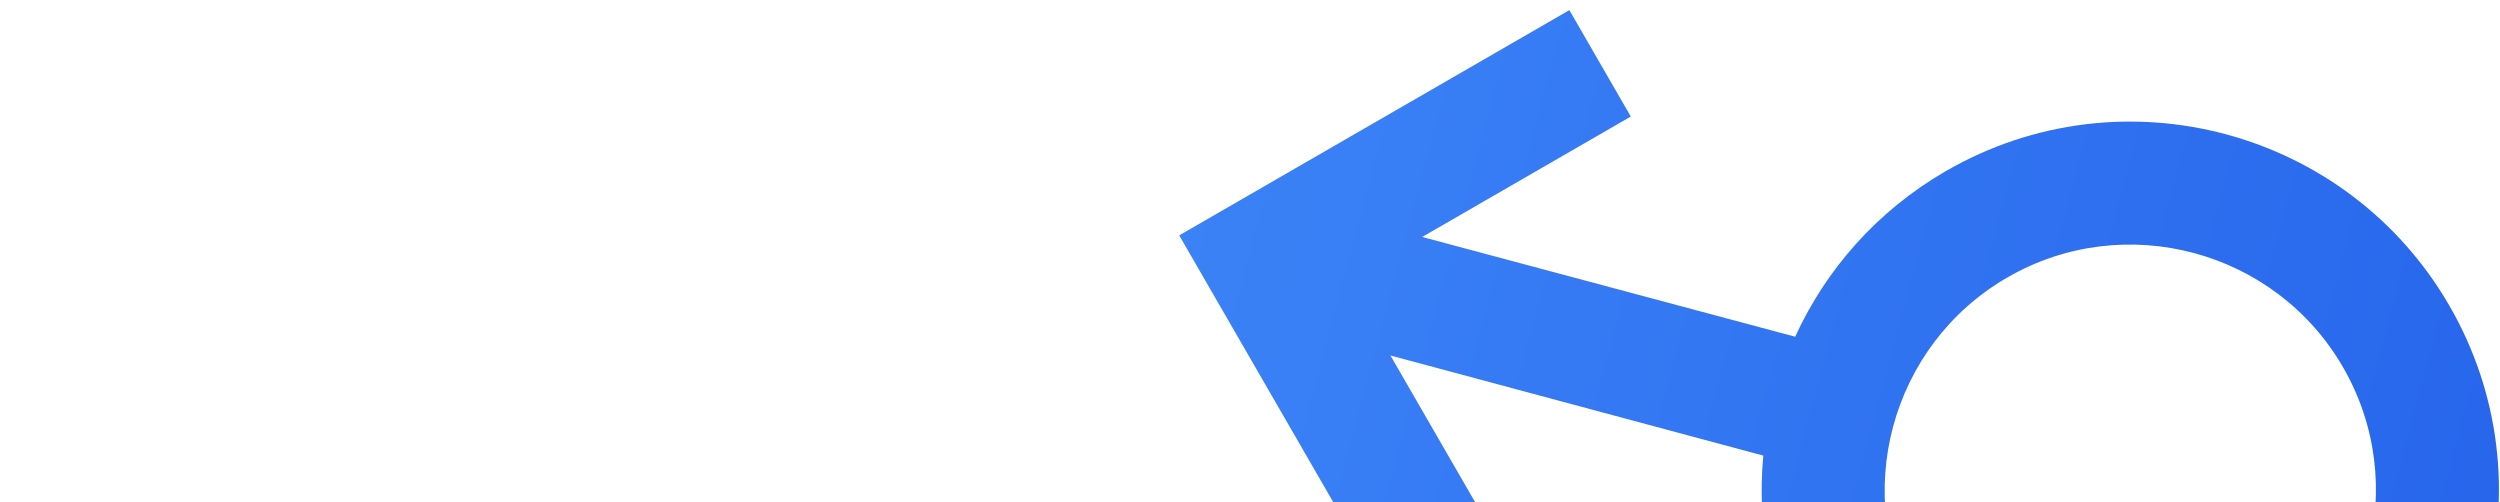 <svg width="1011" height="203" viewBox="0 0 1011 203" fill="none" xmlns="http://www.w3.org/2000/svg">
<g clip-path="url(#clip0_7_15)">
<g clip-path="url(#clip1_7_15)">
<path d="M519.905 70.343L634.653 4.093L659.497 47.124L575.139 95.828L725.966 136.166C738.39 109.032 759.084 85.251 786.965 69.154C858.234 28.006 949.44 52.445 990.588 123.715C1031.74 194.984 1007.3 286.19 936.027 327.338C864.758 368.485 773.551 344.047 732.404 272.777C716.307 244.897 710.276 213.955 713.084 184.244L562.295 143.764L610.999 228.122L567.968 252.966L476.874 95.187L519.905 70.343ZM911.183 284.307C958.607 256.927 974.937 195.982 947.557 148.558C920.177 101.135 859.232 84.805 811.808 112.185C764.385 139.565 748.055 200.51 775.435 247.933C802.814 295.357 863.76 311.687 911.183 284.307Z" fill="url(#paint0_linear_7_15)"/>
</g>
</g>
<defs>
<linearGradient id="paint0_linear_7_15" x1="1065.12" y1="252.807" x2="476.874" y2="95.187" gradientUnits="userSpaceOnUse">
<stop stop-color="#2563EB"/>
<stop offset="1" stop-color="#3B82F6"/>
</linearGradient>
<clipPath id="clip0_7_15">
<rect width="1011" height="203" fill="white"/>
</clipPath>
<clipPath id="clip1_7_15">
<rect width="530" height="530" fill="white" transform="matrix(-0.866 0.5 0.5 0.866 867.993 -188)"/>
</clipPath>
</defs>
</svg>
